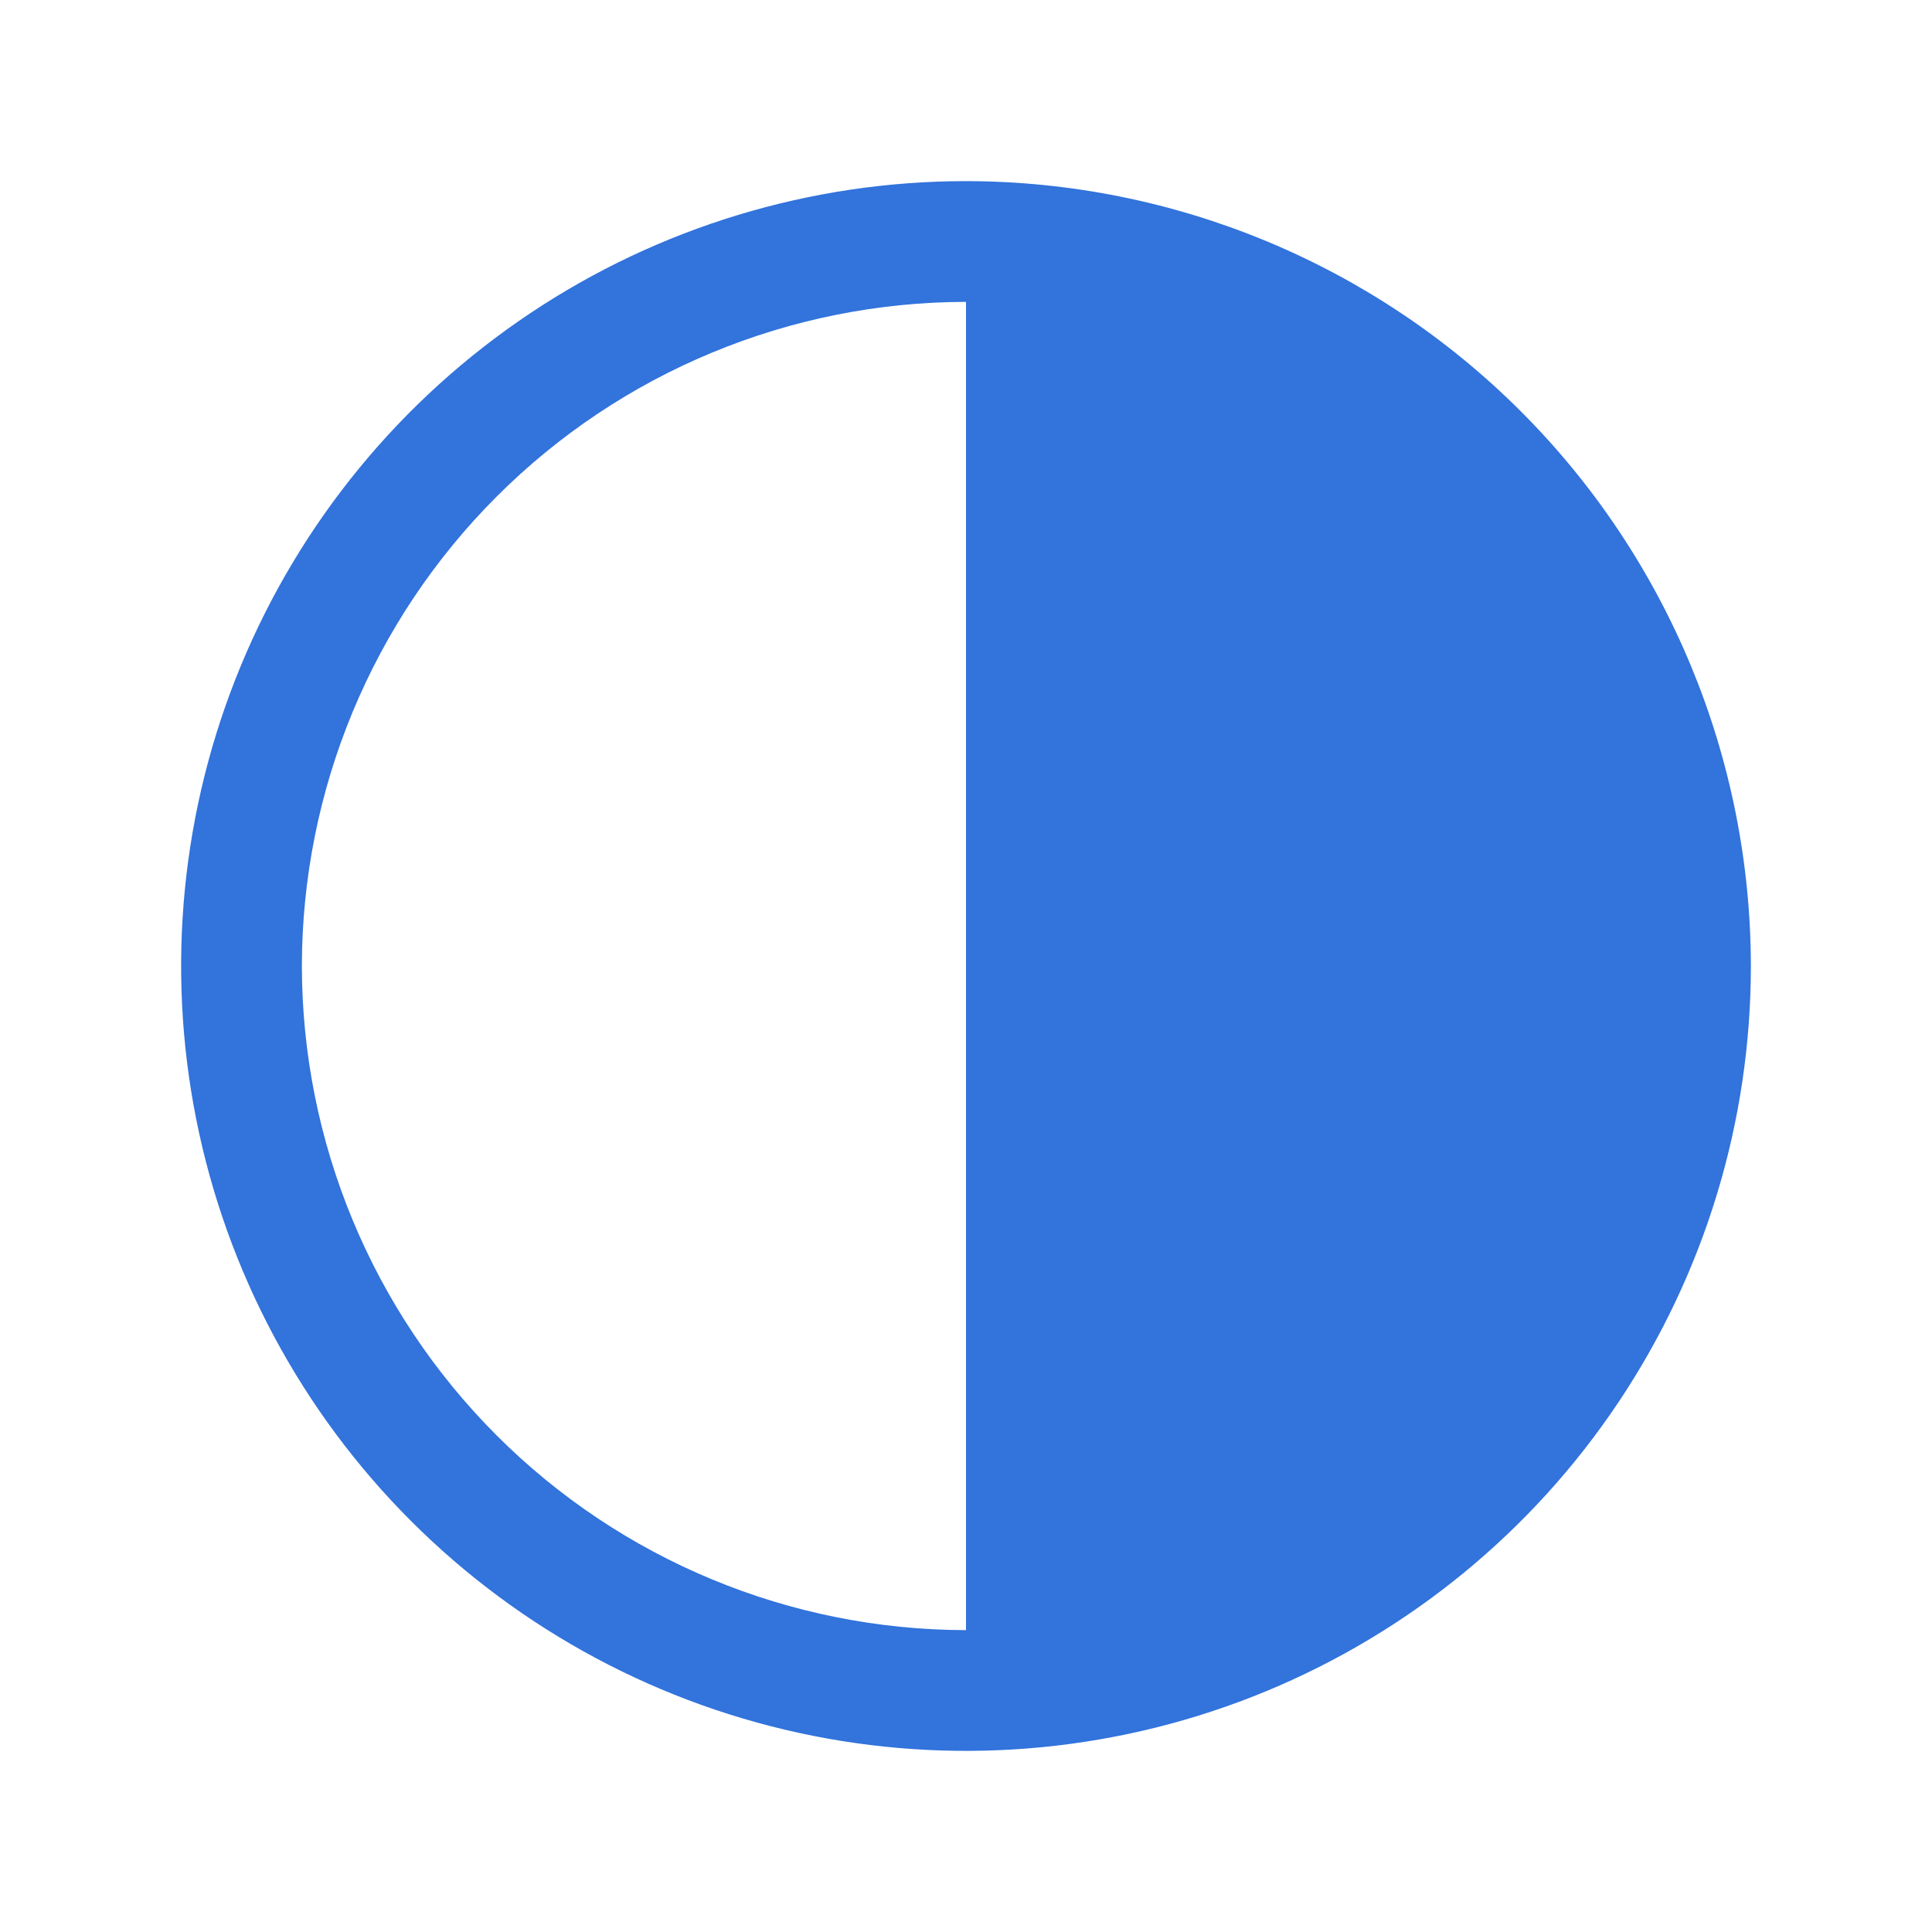 <svg width="96" height="96" viewBox="0 0 96 96" fill="none" xmlns="http://www.w3.org/2000/svg">
<path d="M48 9C40.286 9 32.746 11.287 26.333 15.573C19.919 19.858 14.921 25.949 11.969 33.075C9.017 40.202 8.245 48.043 9.749 55.608C11.254 63.174 14.969 70.123 20.423 75.577C25.877 81.031 32.826 84.746 40.392 86.251C47.957 87.755 55.798 86.983 62.925 84.031C70.051 81.079 76.142 76.081 80.427 69.667C84.713 63.254 87 55.714 87 48C86.989 37.66 82.877 27.746 75.565 20.435C68.254 13.123 58.34 9.011 48 9ZM15 48C15.01 39.251 18.49 30.863 24.677 24.676C30.863 18.49 39.251 15.01 48 15V81C39.251 80.99 30.863 77.51 24.677 71.324C18.49 65.137 15.01 56.749 15 48Z" fill="#3273DC"/>
</svg>
